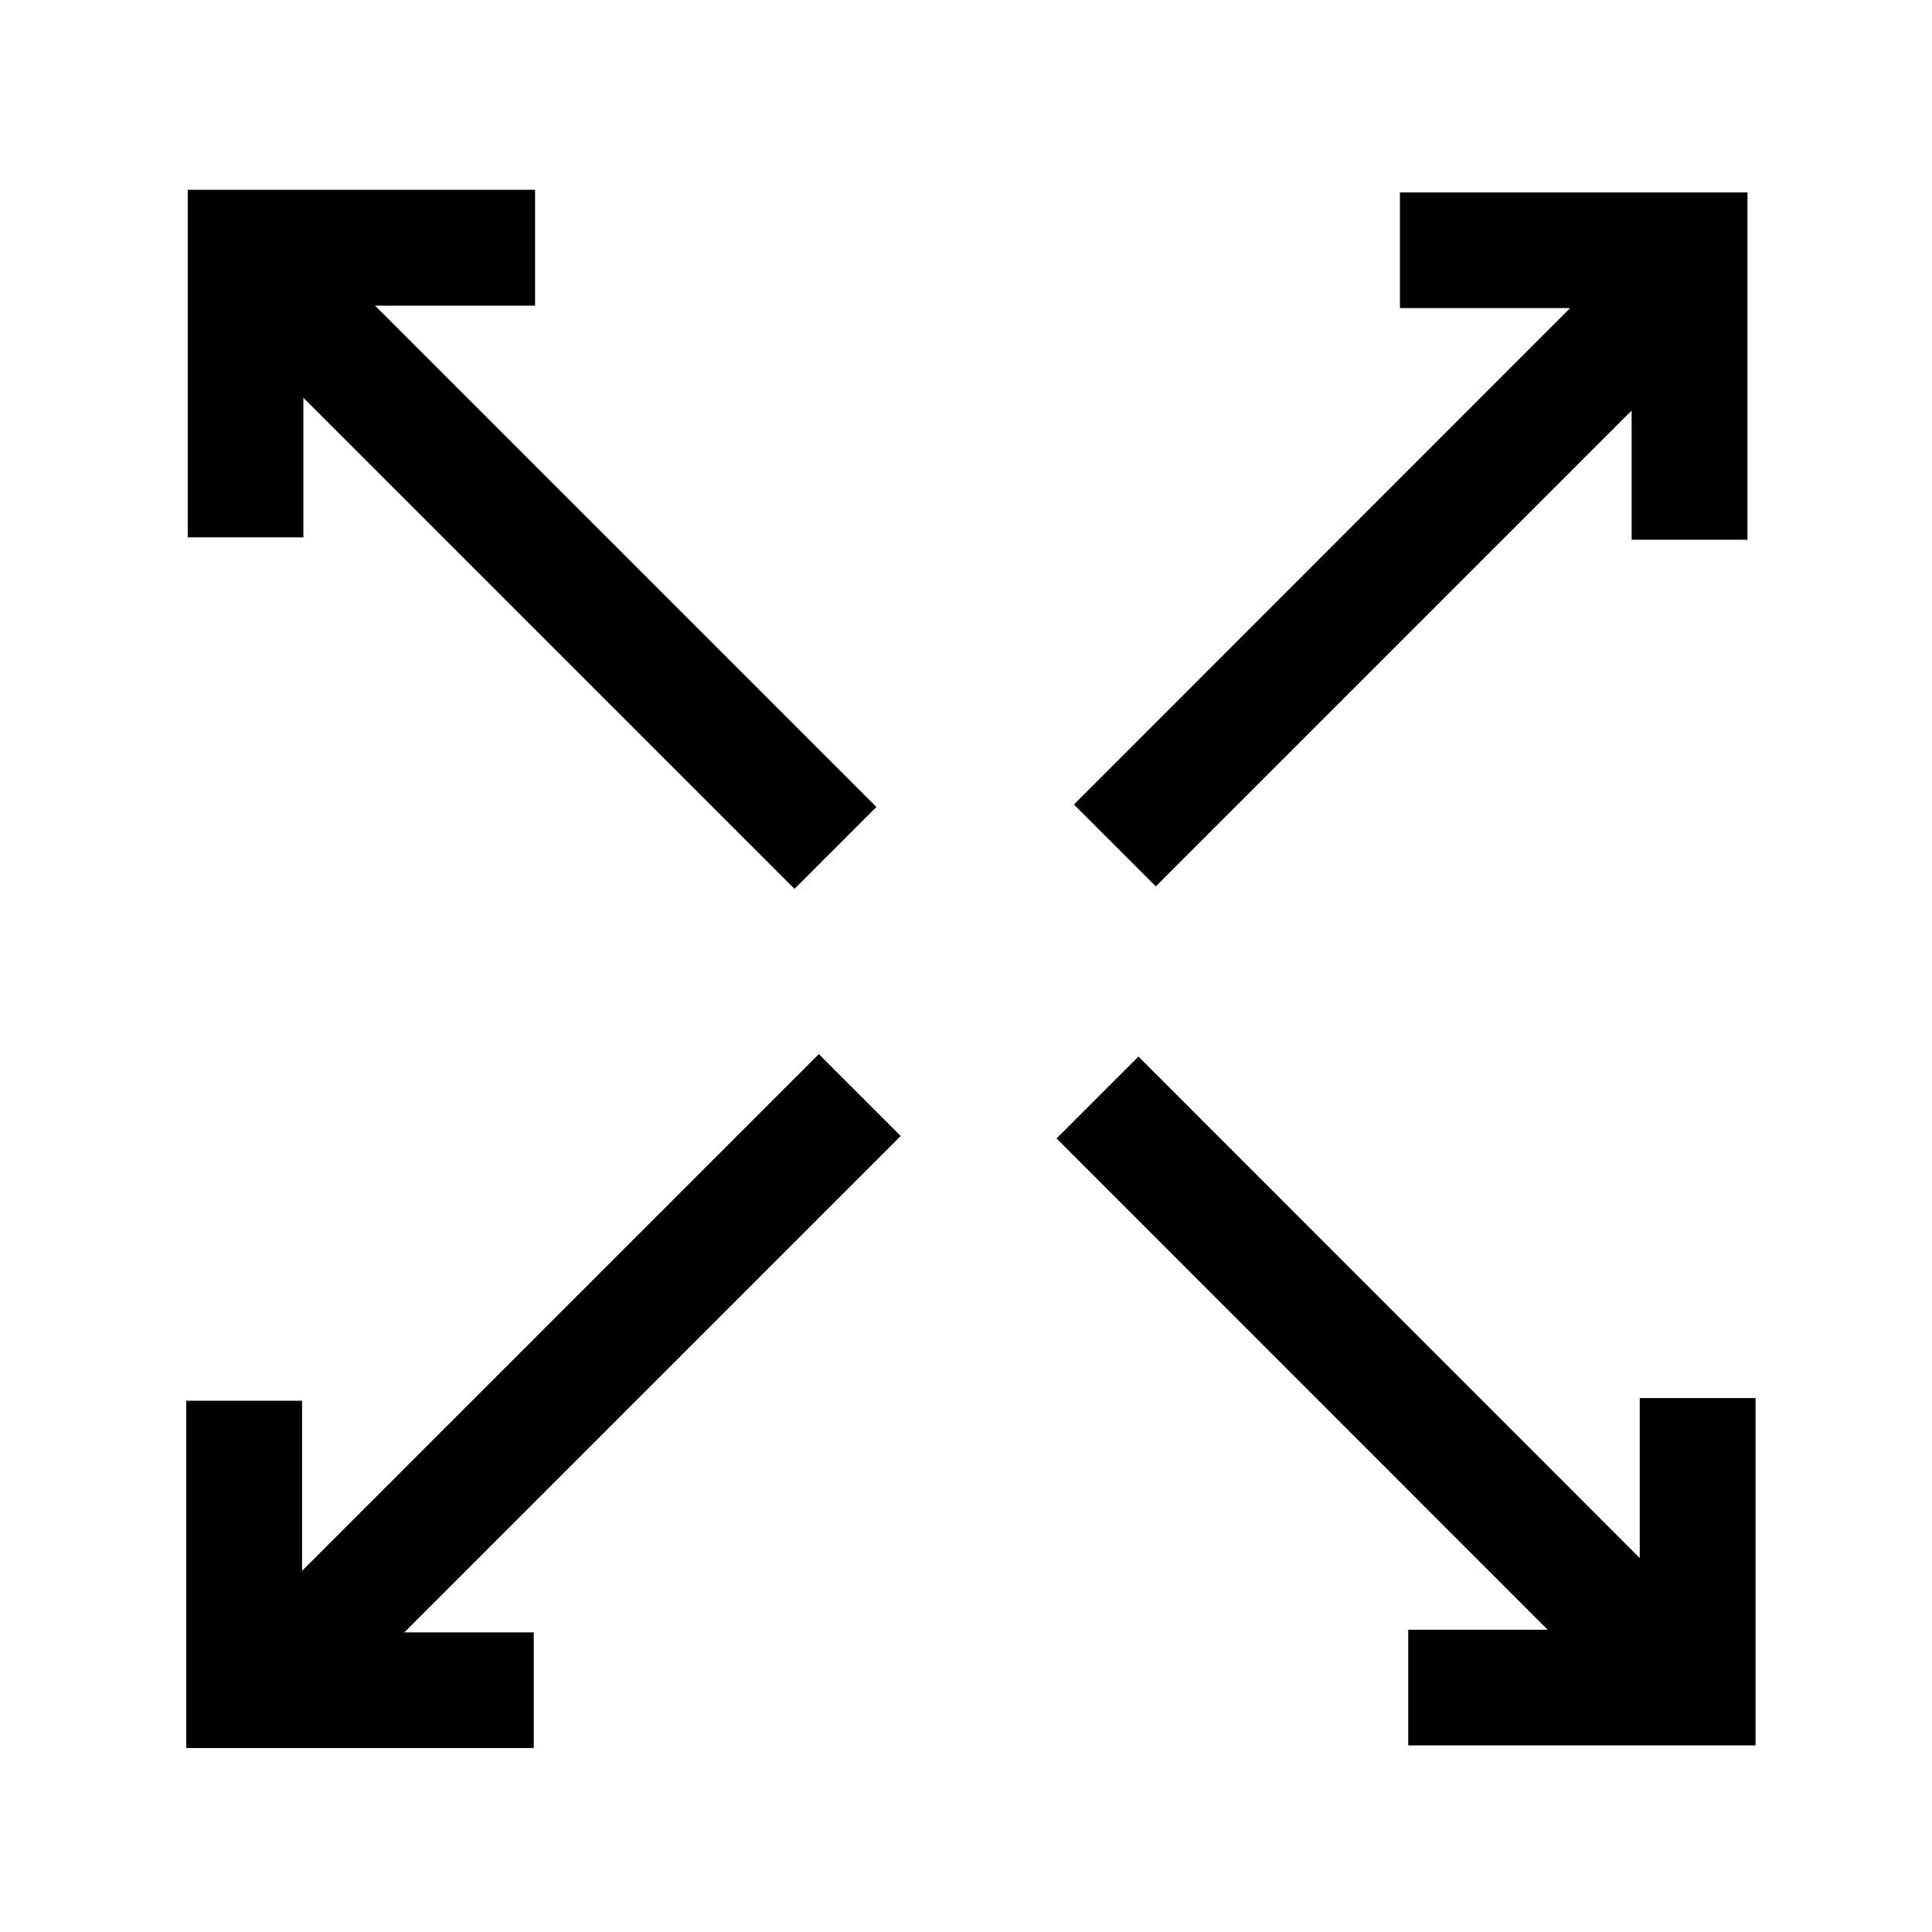<?xml version="1.0" standalone="no"?><!DOCTYPE svg PUBLIC "-//W3C//DTD SVG 1.1//EN" "http://www.w3.org/Graphics/SVG/1.1/DTD/svg11.dtd"><svg t="1687374131404" class="icon" viewBox="0 0 1024 1024" version="1.1" xmlns="http://www.w3.org/2000/svg" p-id="37472" xmlns:xlink="http://www.w3.org/1999/xlink" width="200" height="200"><path d="M99.5 284.8h61.3v-74l260.3 260.3 43.4-43.4L198.8 162h84.8v-61.4H99.5zM869.1 825.8L603.4 560 560 603.4l260.3 260.4h-73.9v61.3h184.1V741h-61.4zM160.1 742.4H98.7v184.1h184.2v-61.3h-68.6l263.1-263.1-43.4-43.4-273.9 273.9zM742 102v61.3h90.2l-263 263.1 43.4 43.4 252.2-252.2v68.5h61.4V102z" fill="#000000" p-id="37473"></path></svg>